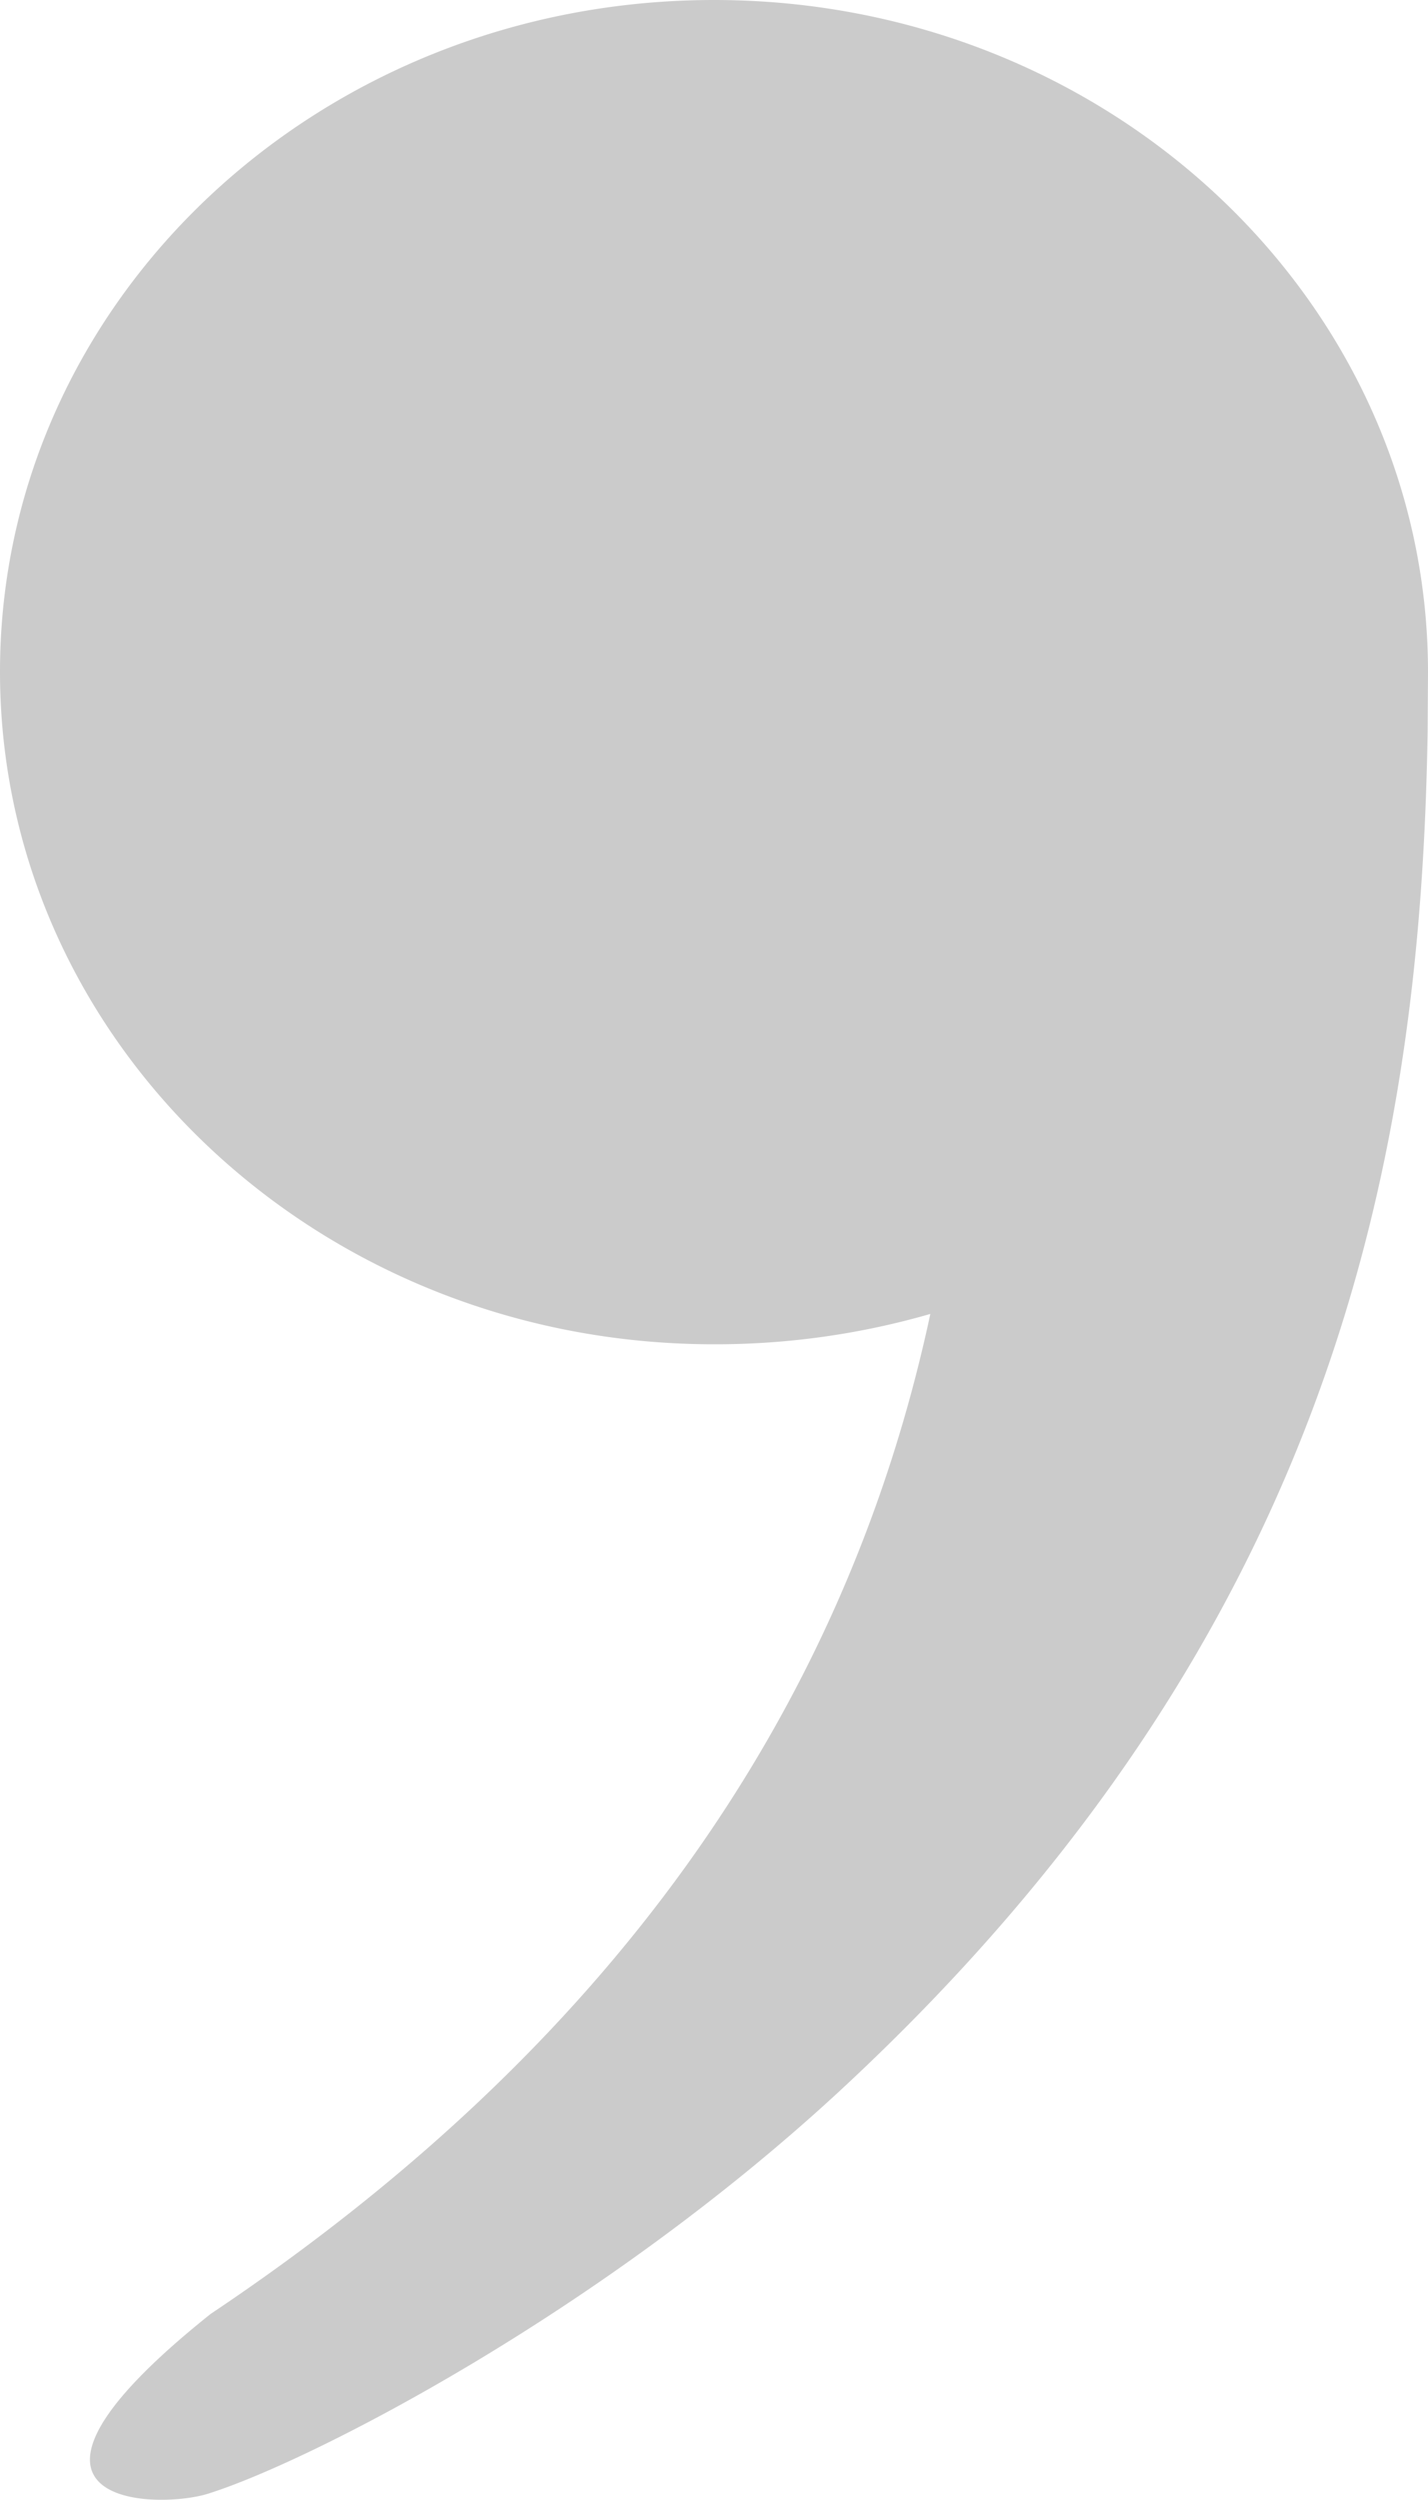 <svg xmlns="http://www.w3.org/2000/svg" viewBox="0 0 4 7">
    <path fill="#CBCBCB" fill-rule="evenodd" d="M.59 6.98c-.135.048-.688.048 0-.501 1.102-.737 1.774-1.67 2.016-2.8A2.17 2.17 0 0 1 2 3.764c-1.105 0-2-.843-2-1.883S.895 0 2 0s2 .843 2 1.882l-.001.166C3.98 3.213 3.75 4.559 2.355 5.852 1.678 6.479.871 6.89.59 6.98z"/>
</svg>
